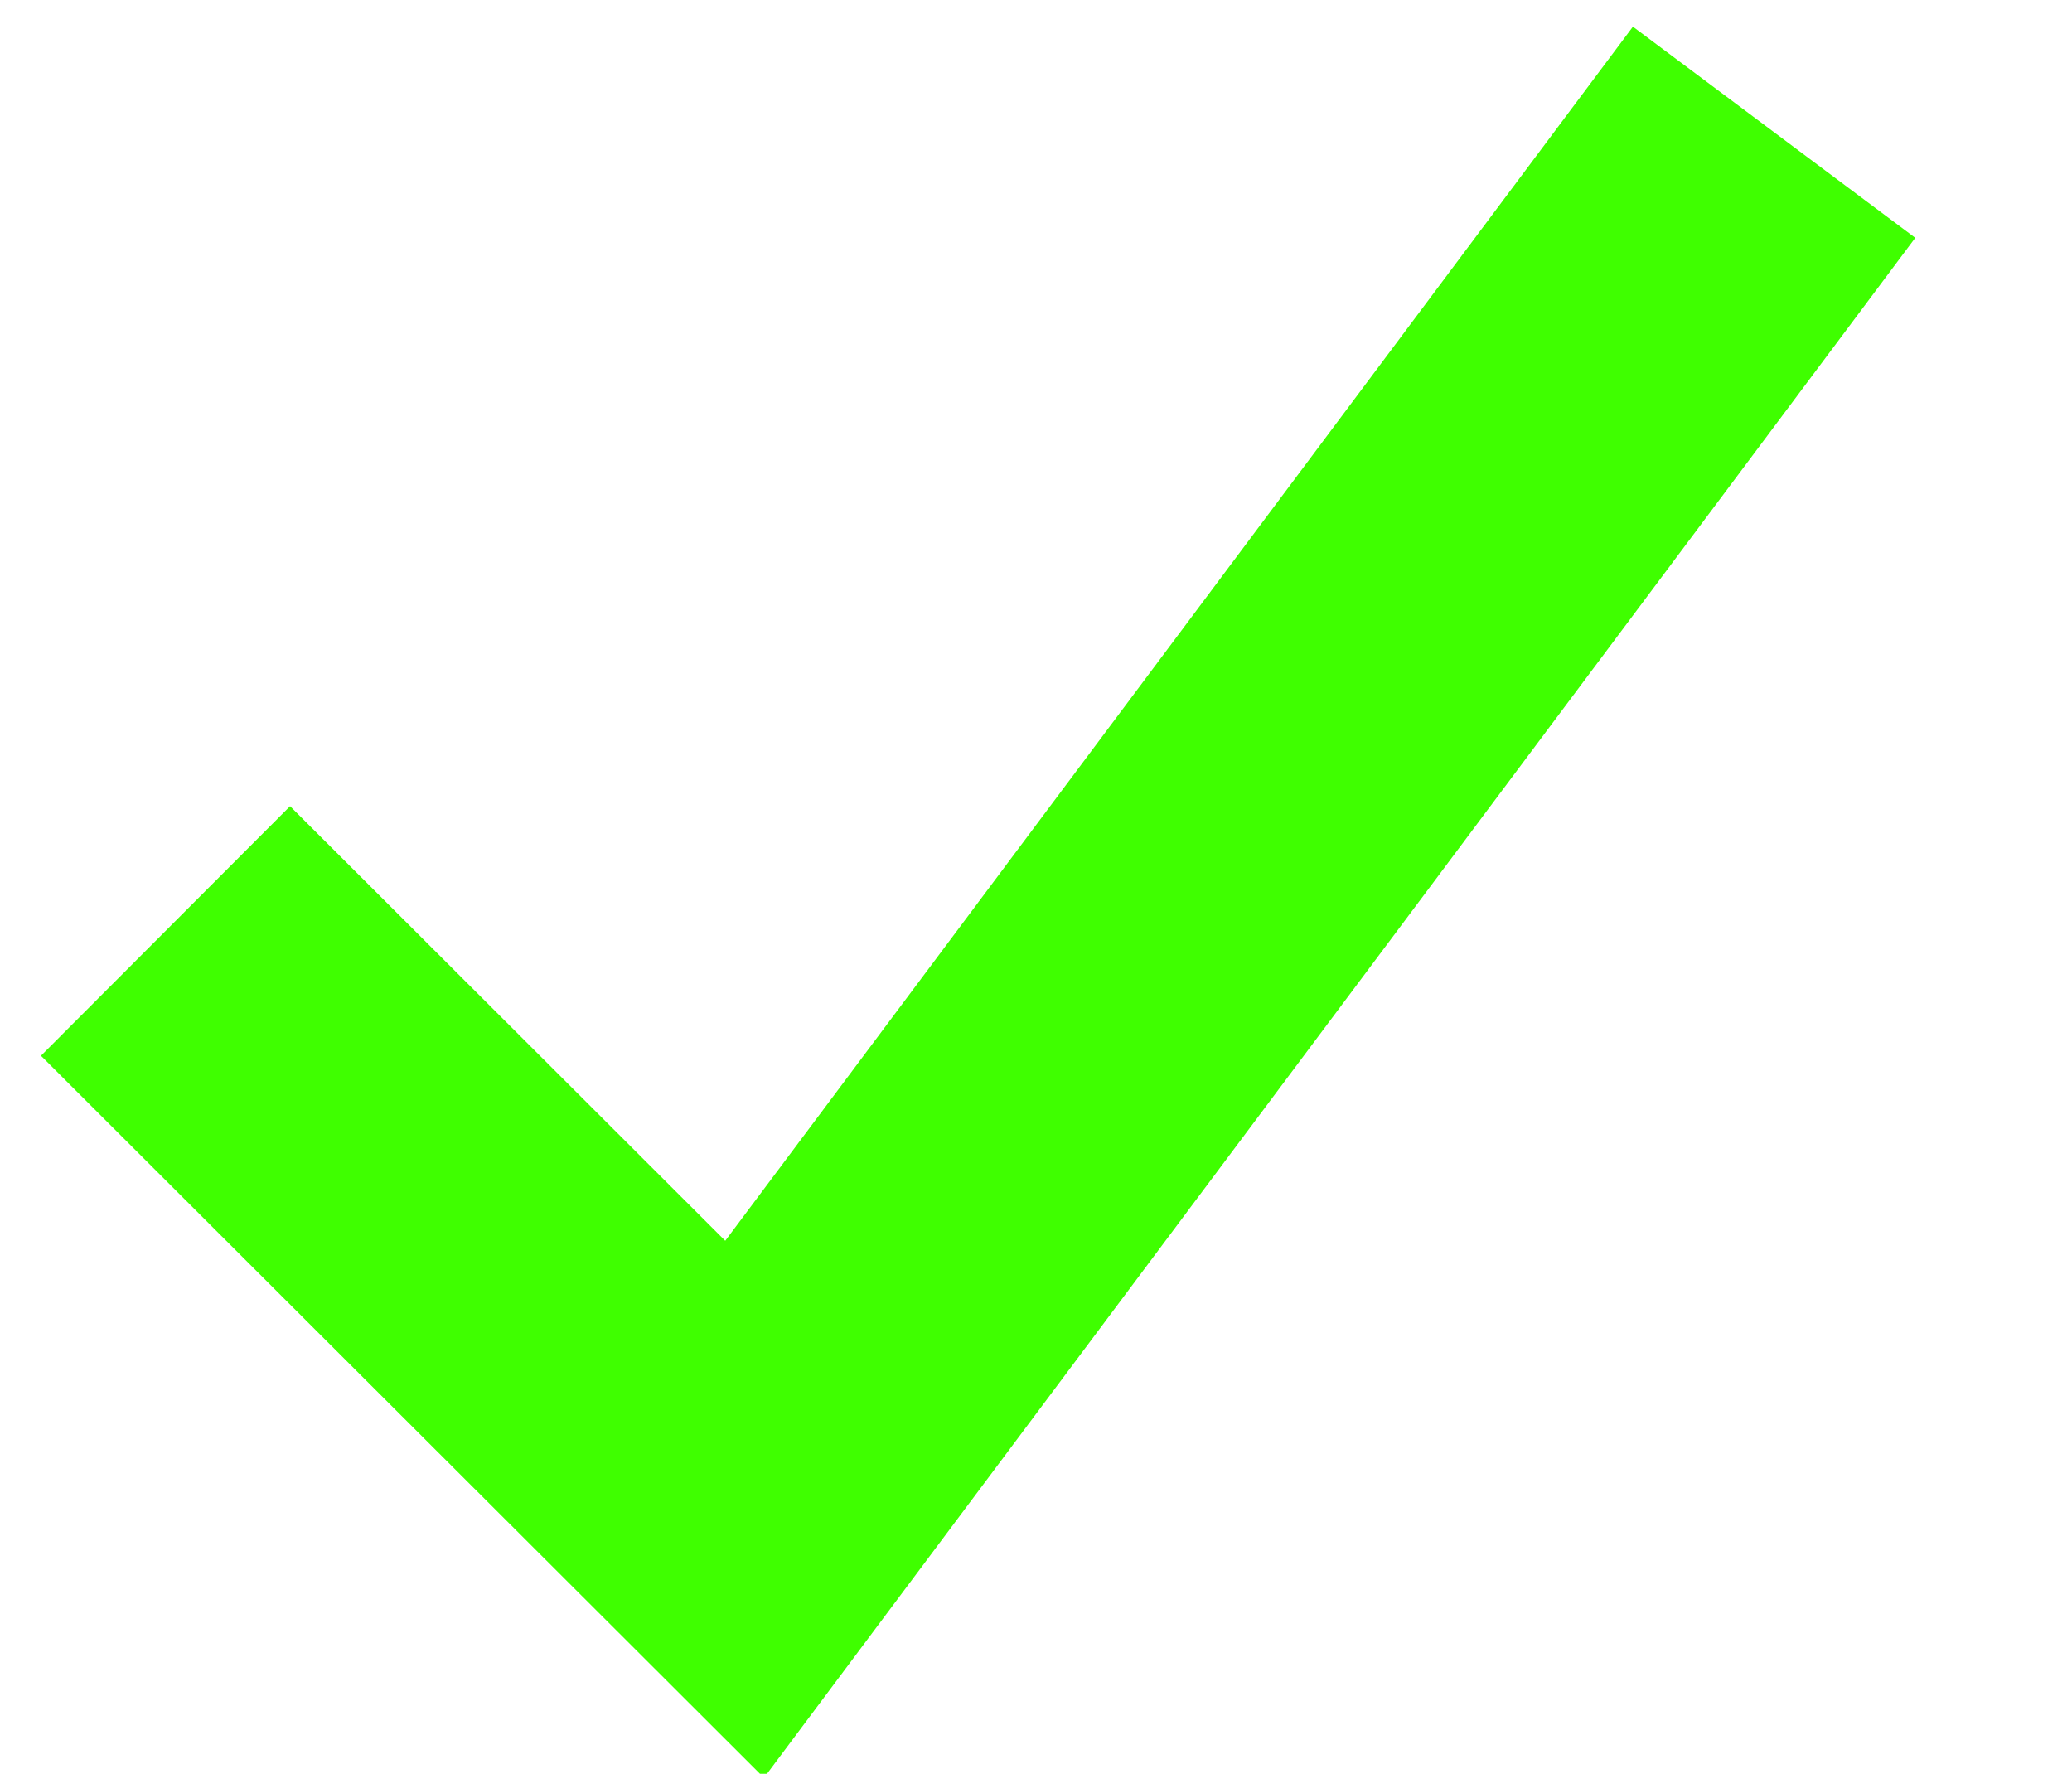 <?xml version="1.0" encoding="UTF-8" standalone="no"?>
<!DOCTYPE svg PUBLIC "-//W3C//DTD SVG 1.1//EN" "http://www.w3.org/Graphics/SVG/1.1/DTD/svg11.dtd">
<svg version="1.1" xmlns="http://www.w3.org/2000/svg" xmlns:xlink="http://www.w3.org/1999/xlink" preserveAspectRatio="xMidYMid meet" viewBox="0.252 -1.5 22.748 20.12" width="18.25" height="15.62">
<defs><path d="M20 0L8.32 15.62L1.75 9.06" id="bYdDWsLYX"></path></defs><g><g><g><use xlink:href="#bYdDWsLYX" opacity="1" fill-opacity="0" stroke="#3fff00" stroke-width="4" stroke-opacity="1"></use></g></g></g></svg>
